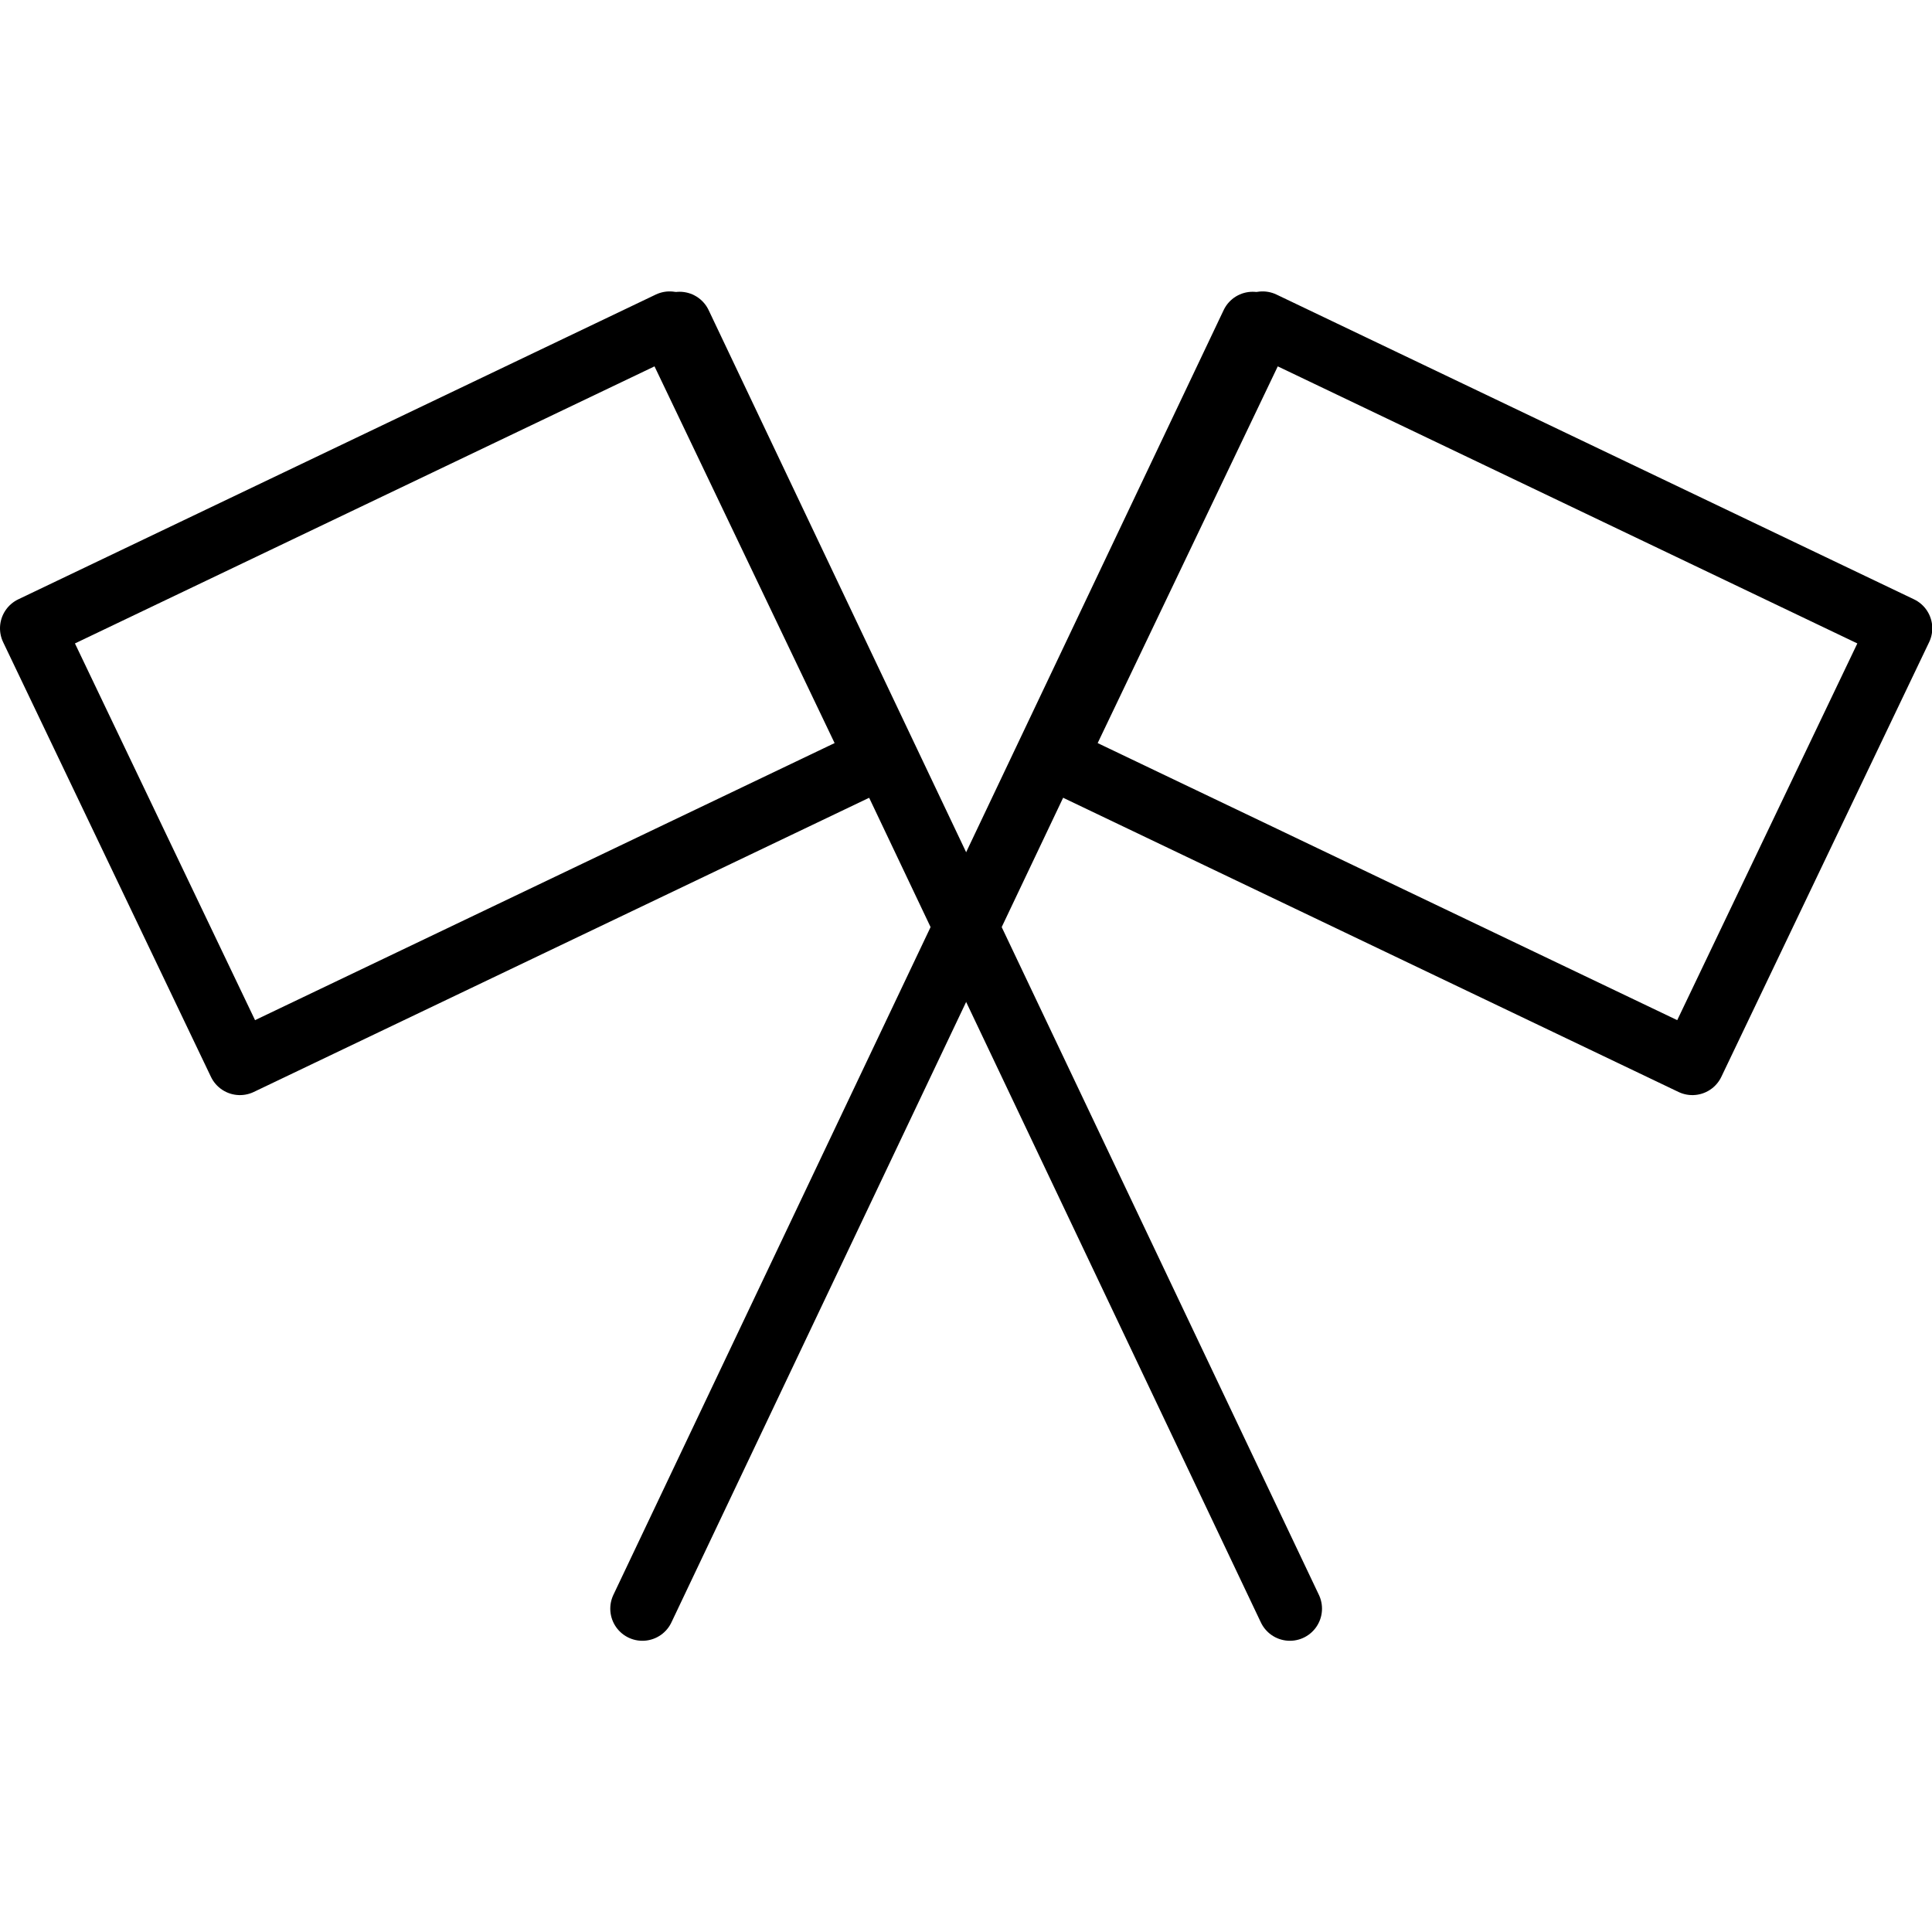 <svg xmlns="http://www.w3.org/2000/svg" width="24" height="24" viewBox="0 0 24 24"> <g transform="translate(0.0 3.62) scale(0.399)">
  
  <g
     id="line"
     transform="translate(-5.841,-14.989)">
    <g
       id="Flag">
      <line
         x1="46"
         x2="27"
         y1="56"
         y2="16"
         fill="none"
         stroke="#000"
         stroke-linecap="round"
         stroke-linejoin="round"
         stroke-width="2"
         id="line2" />
      <rect
         x="9"
         y="20"
         width="22"
         height="15"
         transform="rotate(-25.551,20,27.5)"
         fill="none"
         stroke="#000"
         stroke-linecap="round"
         stroke-linejoin="round"
         stroke-width="2"
         id="rect4" />
      <line
         x1="25.841"
         x2="44.841"
         y1="56"
         y2="16"
         fill="none"
         stroke="#000"
         stroke-linecap="round"
         stroke-linejoin="round"
         stroke-width="2"
         id="line6" />
      <rect
         x="40.841"
         y="20"
         width="22"
         height="15"
         transform="rotate(-154.449,51.841,27.5)"
         fill="none"
         stroke="#000"
         stroke-linecap="round"
         stroke-linejoin="round"
         stroke-width="2"
         id="rect8" />
    </g>
  </g>
</g></svg>